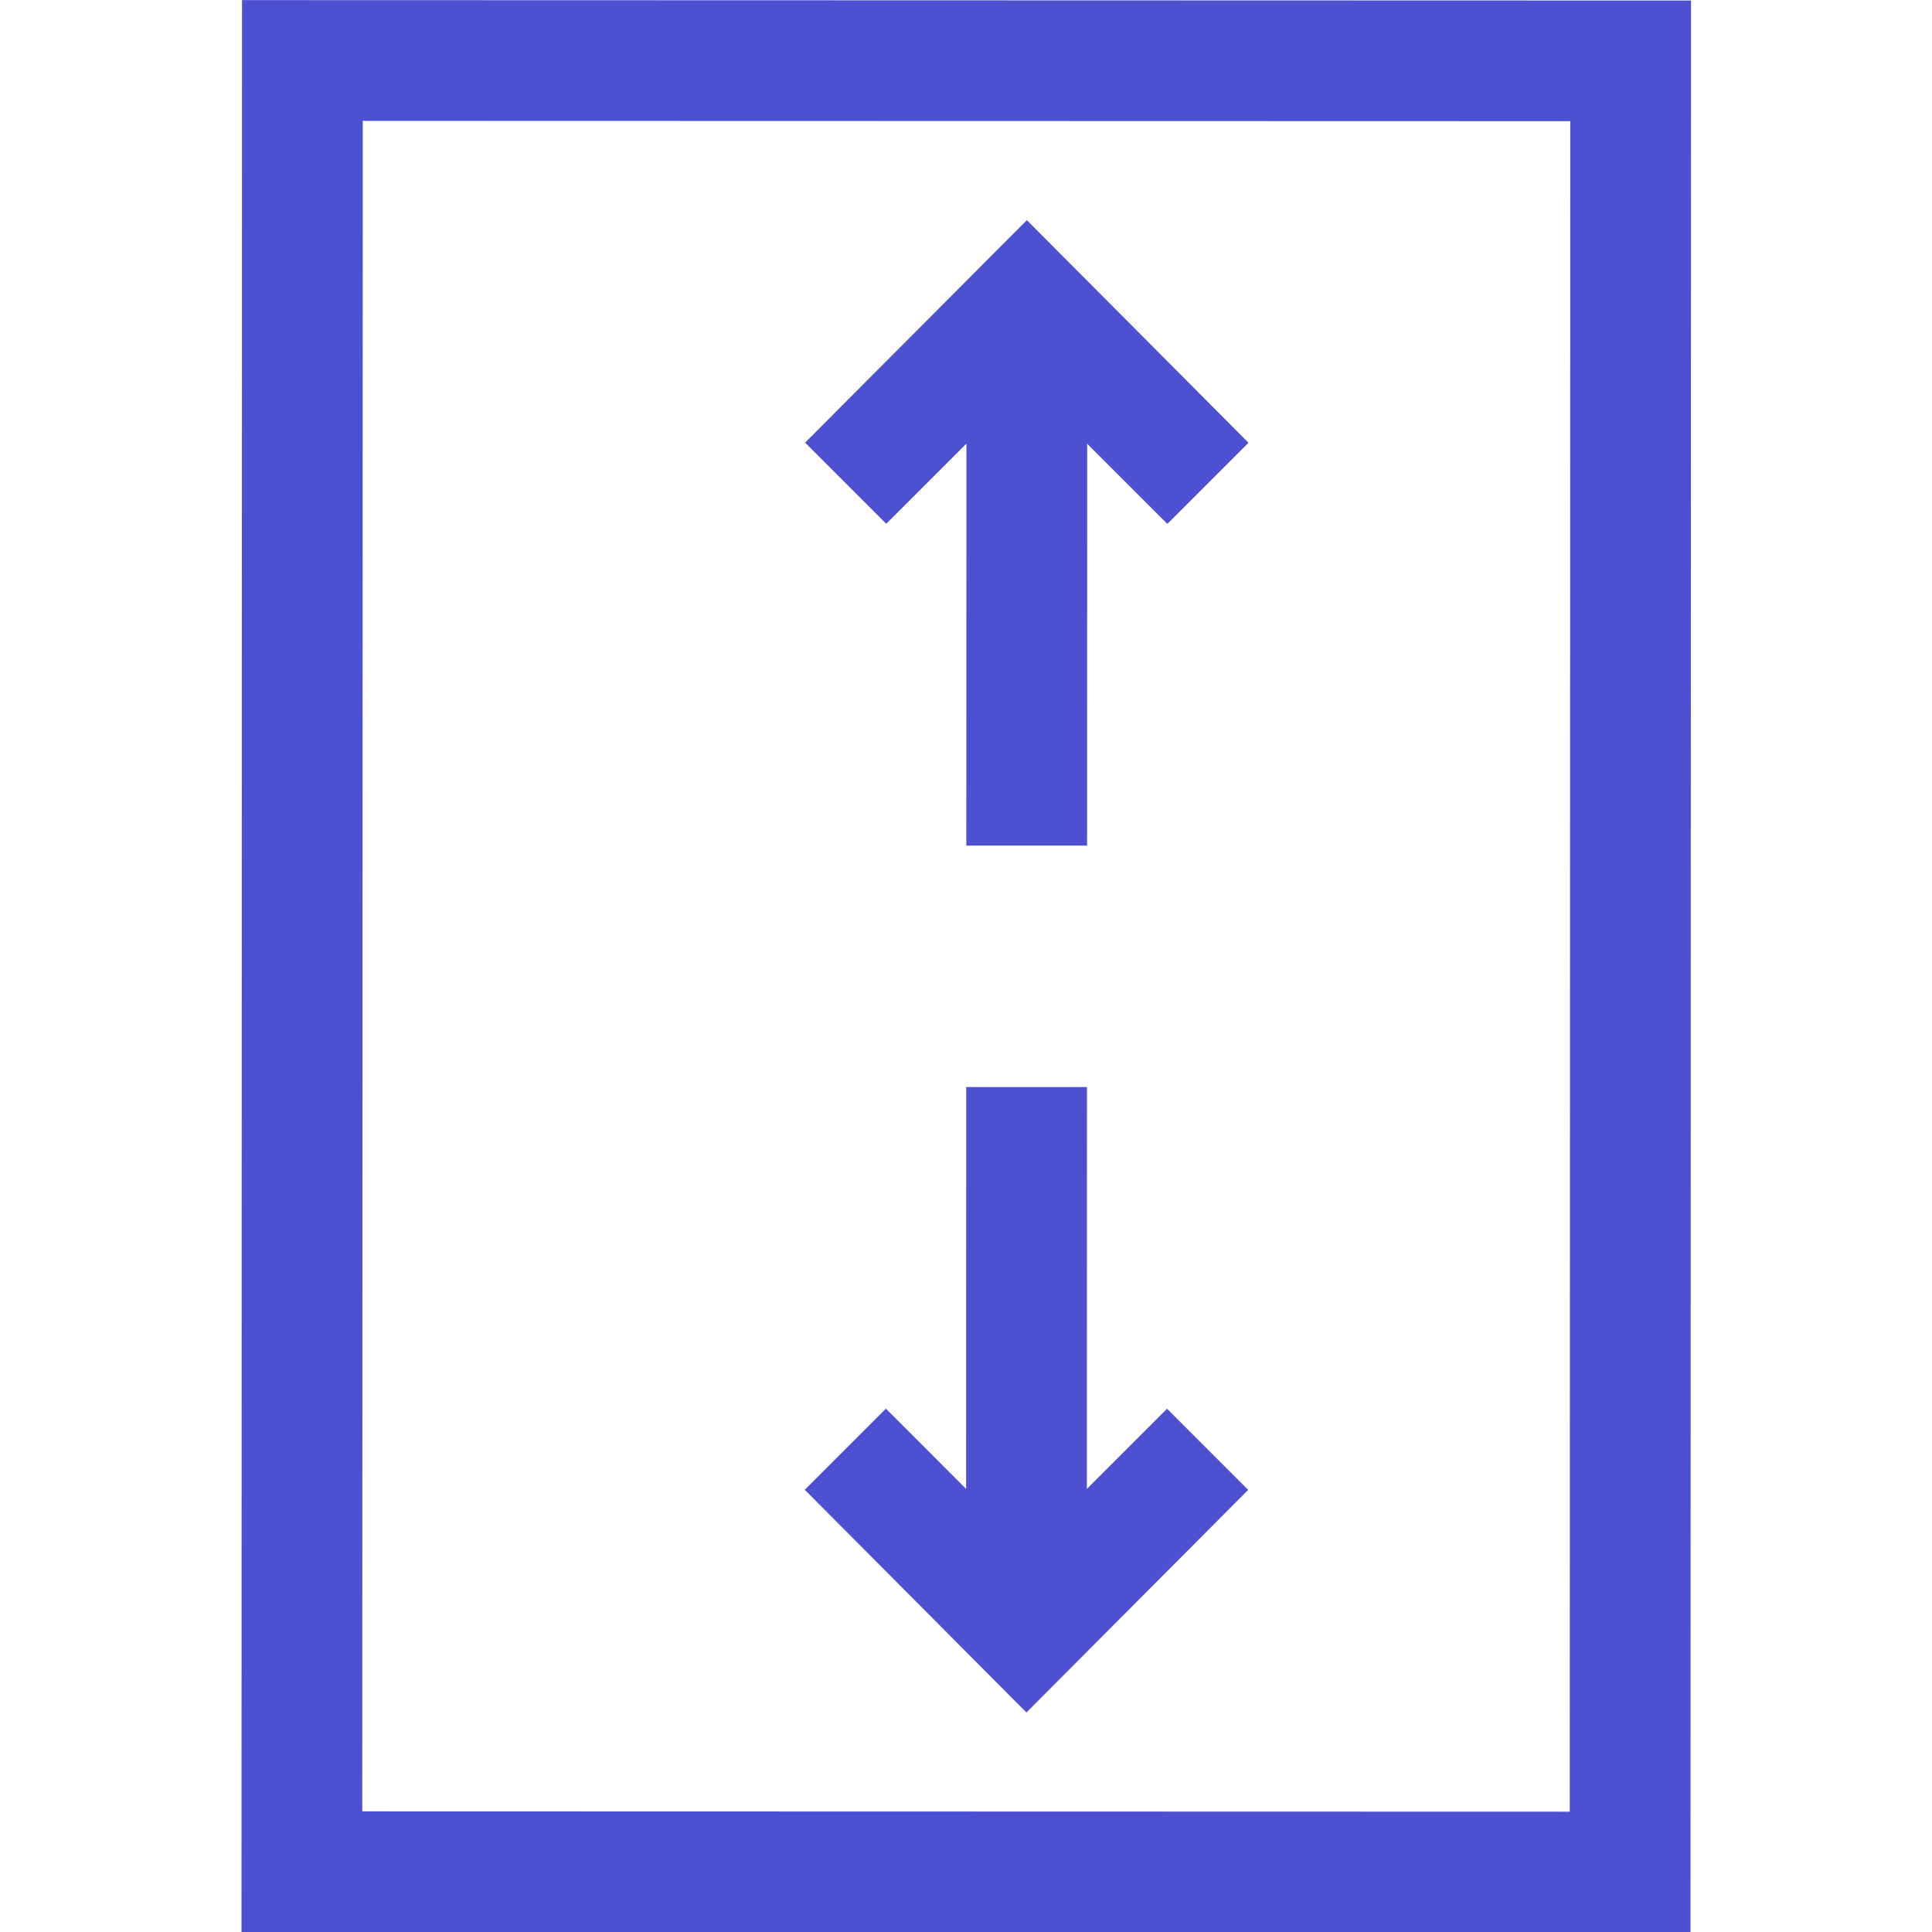 <svg width="18" height="18" viewBox="0 0 18 18" fill="none" xmlns="http://www.w3.org/2000/svg">
<g clip-path="url(#clip0_68_1300)">
<path d="M15.755 0.005L15.75 18.005L2.25 18.001L2.255 0.001L15.755 0.005ZM3.375 16.876L14.625 16.879L14.63 1.129L3.38 1.126L3.375 16.876ZM8.257 4.88L7.501 4.124L9.567 2.051L11.632 4.125L10.876 4.881L10.129 4.134L10.128 7.878L9.003 7.878L9.004 4.133L8.257 4.88ZM8.254 13.124L9.001 13.872L9.002 10.128L10.127 10.128L10.126 13.872L10.873 13.125L11.629 13.881L9.563 15.955L7.498 13.88L8.254 13.124Z" fill="#4E50D2"/>
</g>
<defs>
<clipPath id="clip0_68_1300">
<rect width="18" height="18" fill="white" transform="translate(18.005 0.005) rotate(90.017)"/>
</clipPath>
</defs>
</svg>
